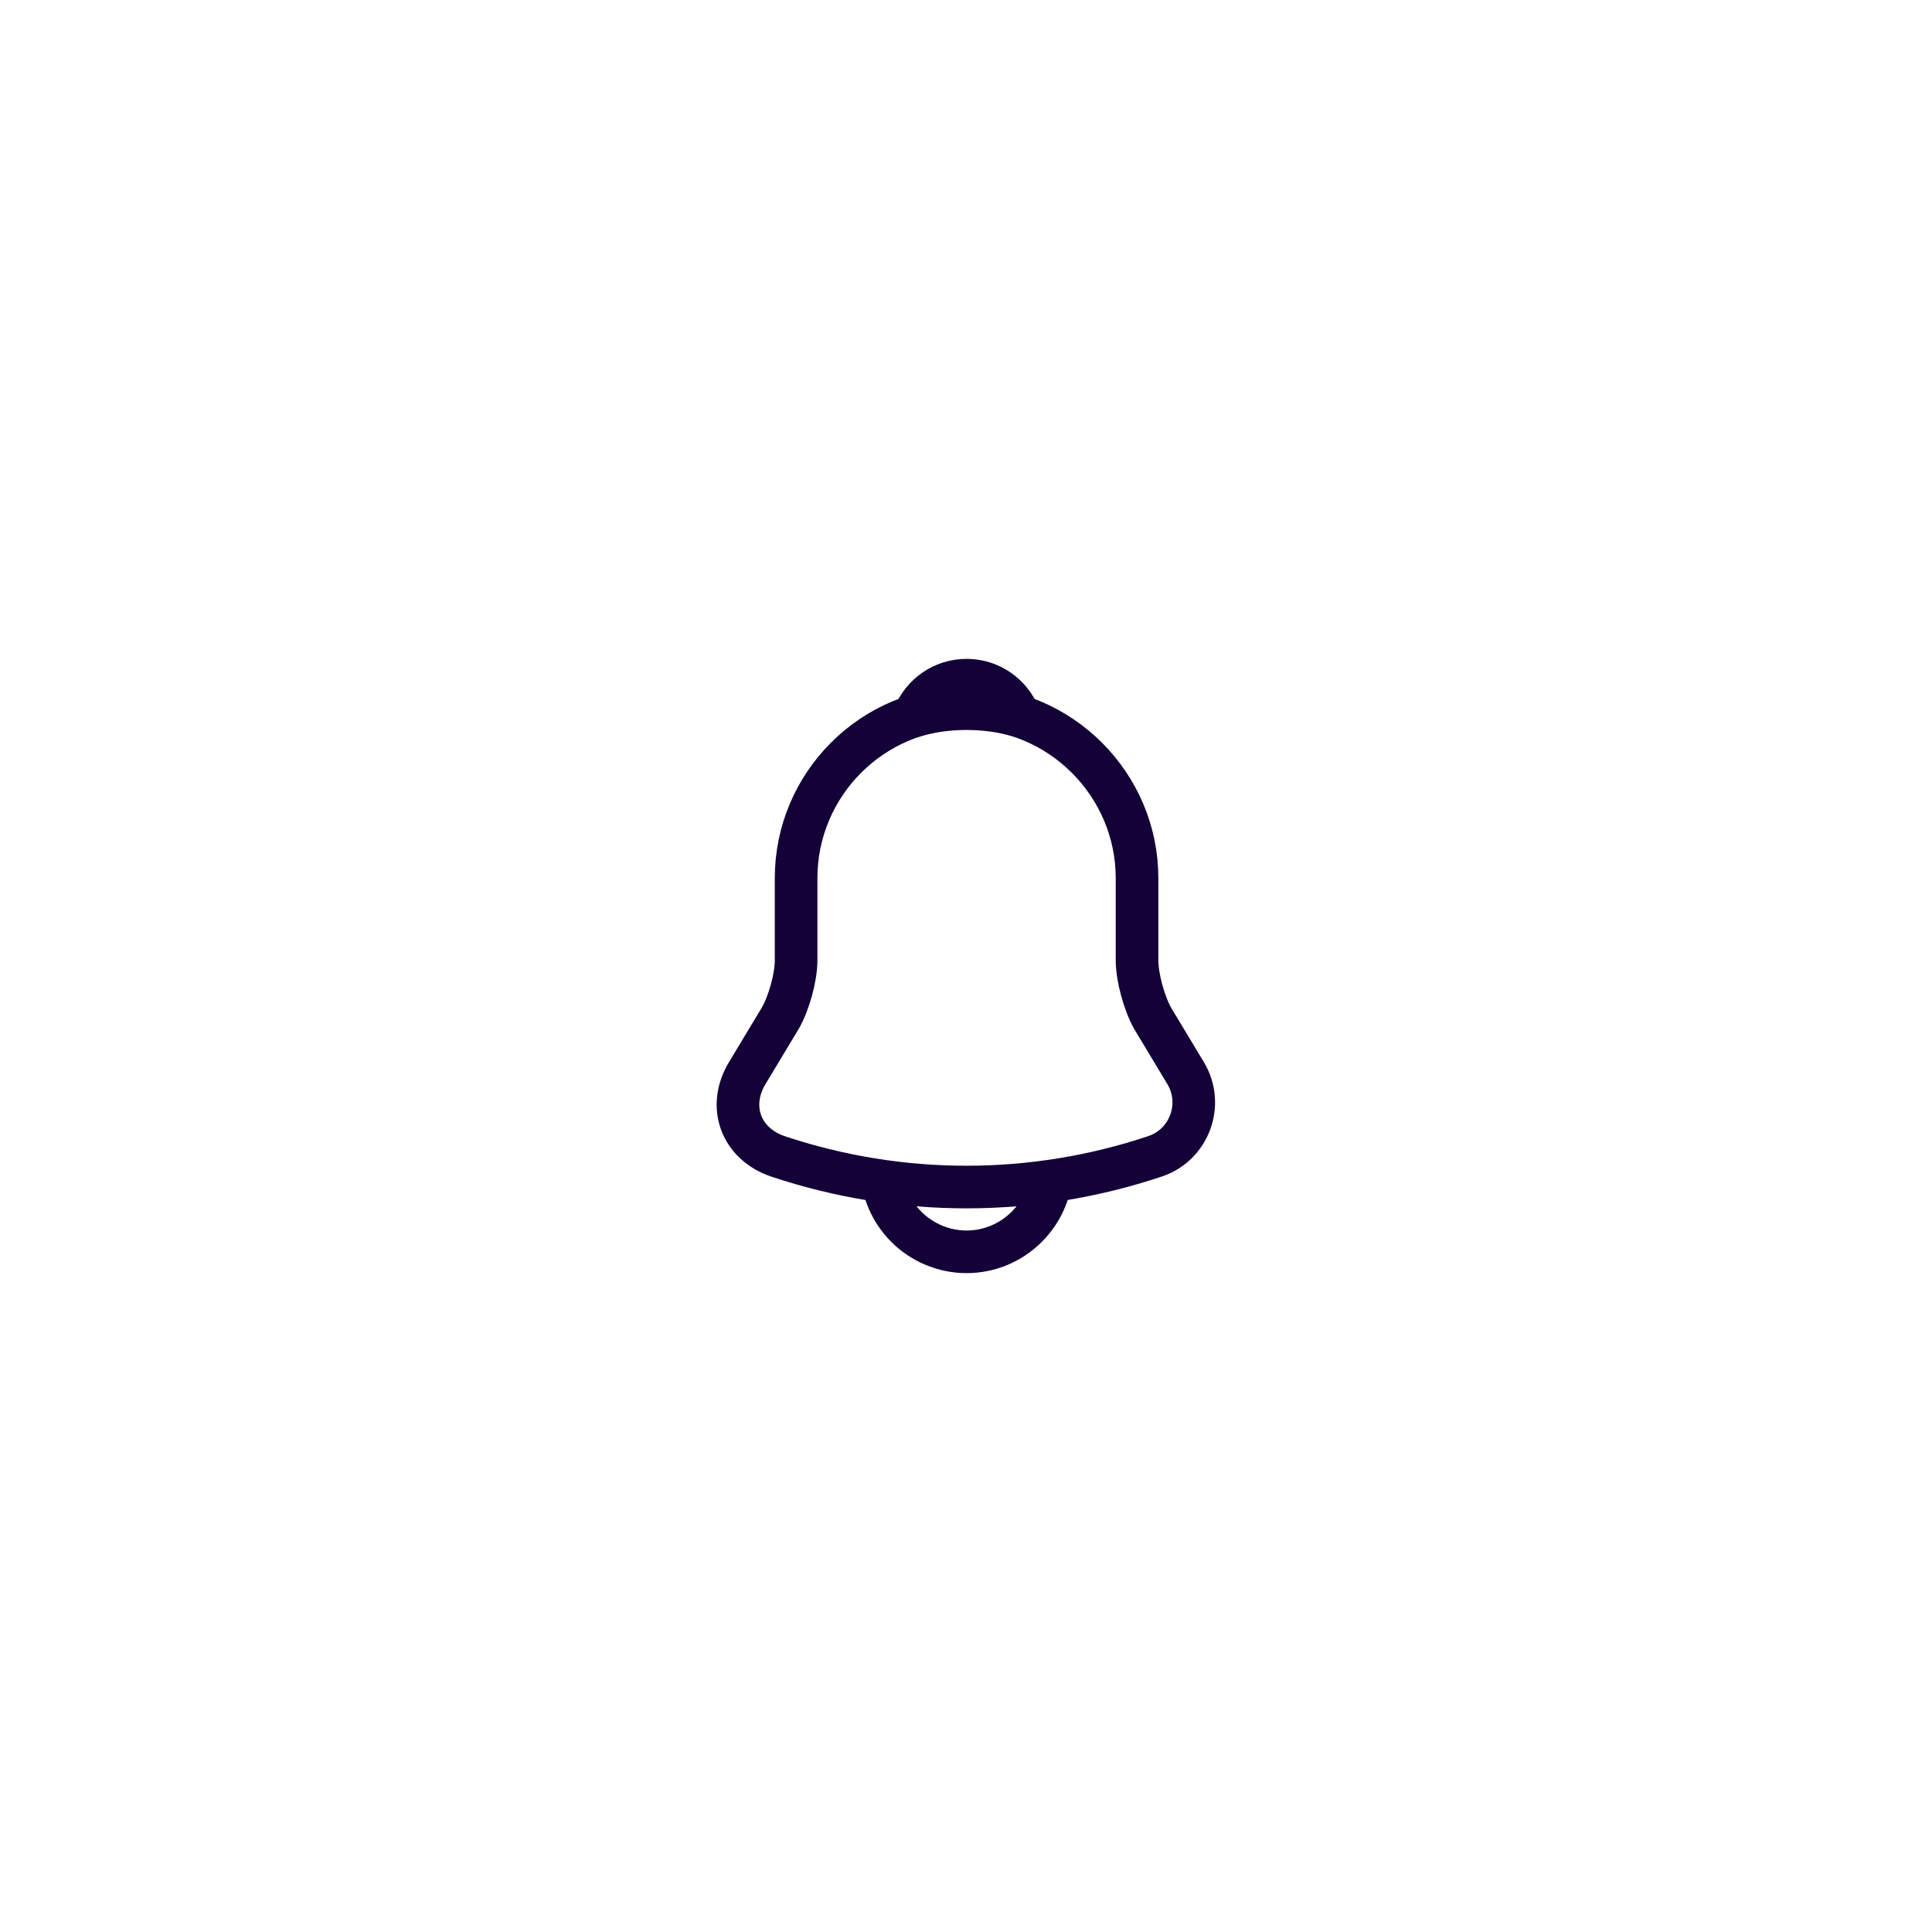 <svg width="68" height="68" viewBox="0 0 68 68" fill="none" xmlns="http://www.w3.org/2000/svg">
<g filter="url(#filter0_d_36_481)">
<path d="M12 28C12 16.954 20.954 8 32 8H36C47.046 8 56 16.954 56 28V32C56 43.046 47.046 52 36 52H32C20.954 52 12 43.046 12 32V28Z" fill="white"/>
<path d="M34.02 20.91C30.71 20.91 28.02 23.6 28.02 26.91V29.8C28.02 30.41 27.76 31.34 27.45 31.86L26.3 33.77C25.59 34.95 26.08 36.26 27.38 36.7C31.69 38.14 36.34 38.14 40.65 36.7C41.86 36.3 42.39 34.87 41.73 33.77L40.58 31.86C40.28 31.34 40.02 30.41 40.02 29.8V26.91C40.02 23.61 37.32 20.91 34.02 20.91Z" stroke="#130138" stroke-width="1.5" stroke-miterlimit="10" stroke-linecap="round"/>
<path d="M35.87 21.2C35.56 21.11 35.24 21.04 34.91 21C33.95 20.88 33.03 20.95 32.17 21.2C32.46 20.46 33.18 19.94 34.02 19.94C34.86 19.94 35.58 20.46 35.87 21.2Z" stroke="#130138" stroke-width="1.5" stroke-miterlimit="10" stroke-linecap="round" stroke-linejoin="round"/>
<path d="M37.02 37.06C37.02 38.71 35.67 40.06 34.02 40.06C33.2 40.06 32.44 39.72 31.9 39.18C31.36 38.64 31.02 37.88 31.02 37.06" stroke="#130138" stroke-width="1.5" stroke-miterlimit="10"/>
</g>
<defs>
<filter id="filter0_d_36_481" x="0" y="0" width="68" height="68" filterUnits="userSpaceOnUse" color-interpolation-filters="sRGB">
<feFlood flood-opacity="0" result="BackgroundImageFix"/>
<feColorMatrix in="SourceAlpha" type="matrix" values="0 0 0 0 0 0 0 0 0 0 0 0 0 0 0 0 0 0 127 0" result="hardAlpha"/>
<feOffset dy="4"/>
<feGaussianBlur stdDeviation="6"/>
<feComposite in2="hardAlpha" operator="out"/>
<feColorMatrix type="matrix" values="0 0 0 0 0.153 0 0 0 0 0.133 0 0 0 0 0.275 0 0 0 0.1 0"/>
<feBlend mode="normal" in2="BackgroundImageFix" result="effect1_dropShadow_36_481"/>
<feBlend mode="normal" in="SourceGraphic" in2="effect1_dropShadow_36_481" result="shape"/>
</filter>
</defs>
</svg>
